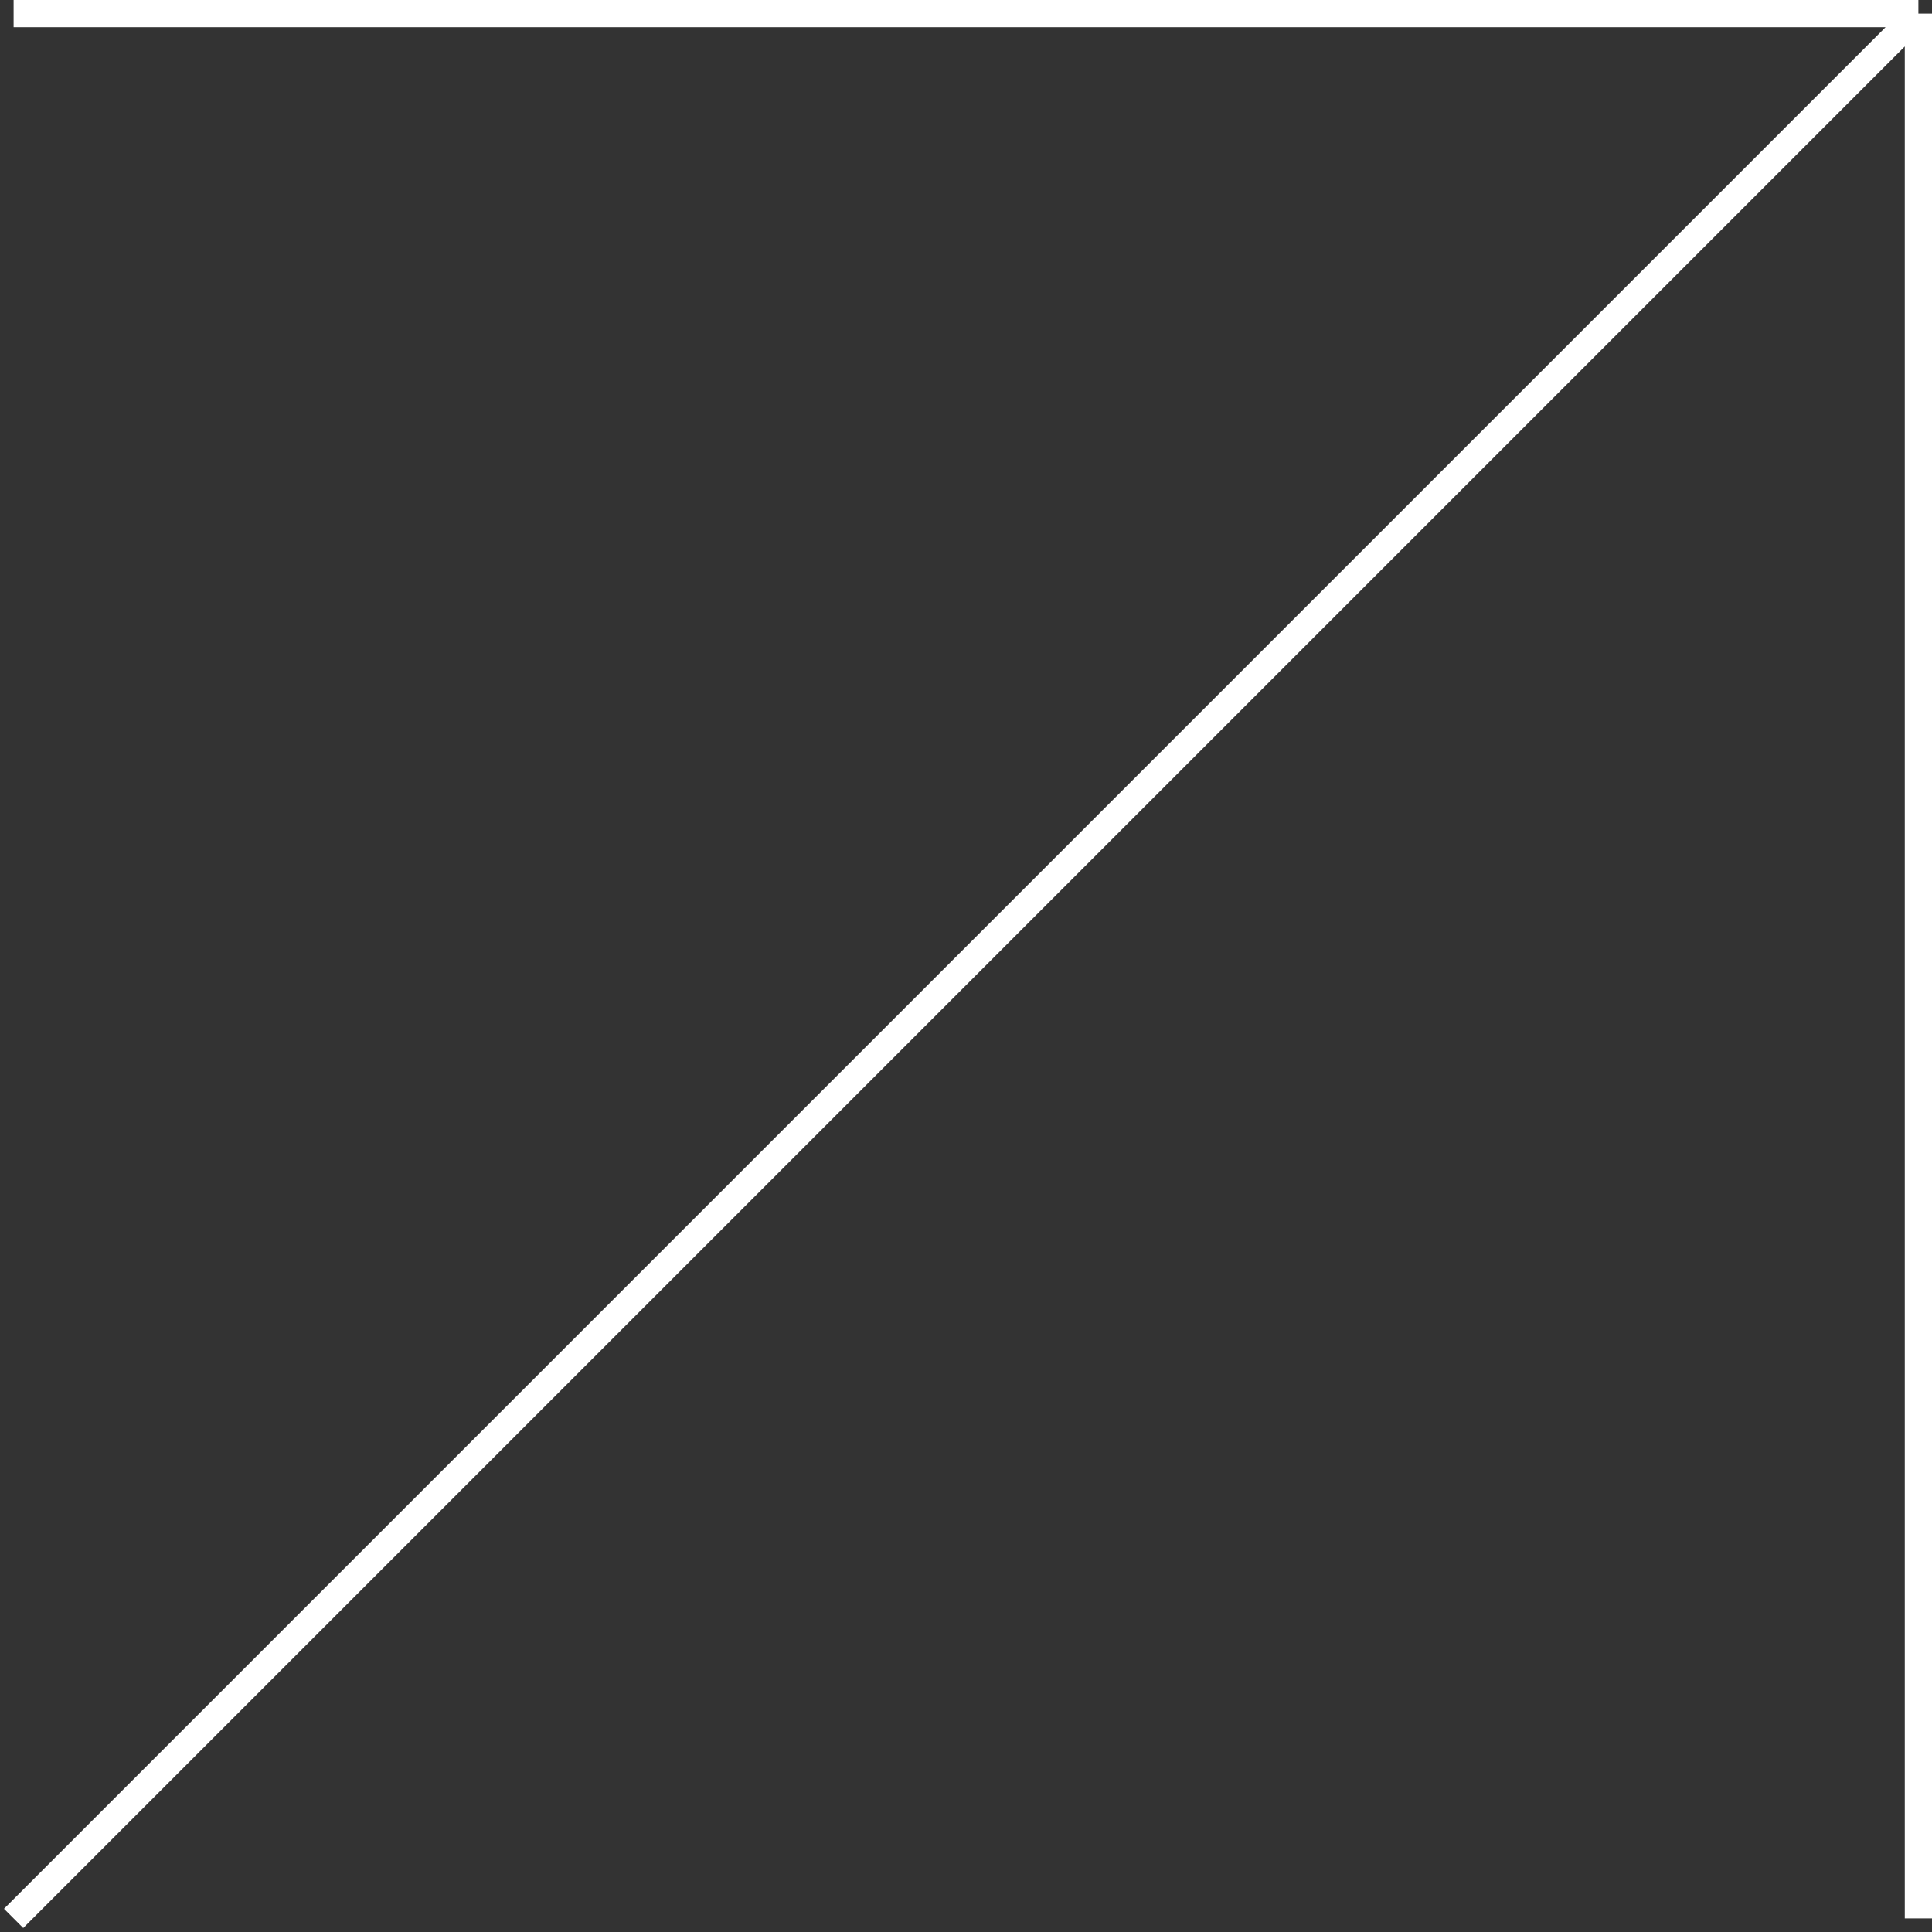 <svg width="142" height="142" viewBox="0 0 142 142" fill="none" xmlns="http://www.w3.org/2000/svg">
<rect x="0" y="0" width="142" height="142" fill="#333333" stroke="none"/>
<path id="Rectangle 91" d="M1 1H141M141 1V141M141 1L1 141" stroke="white" stroke-width="2"/>
</svg>
